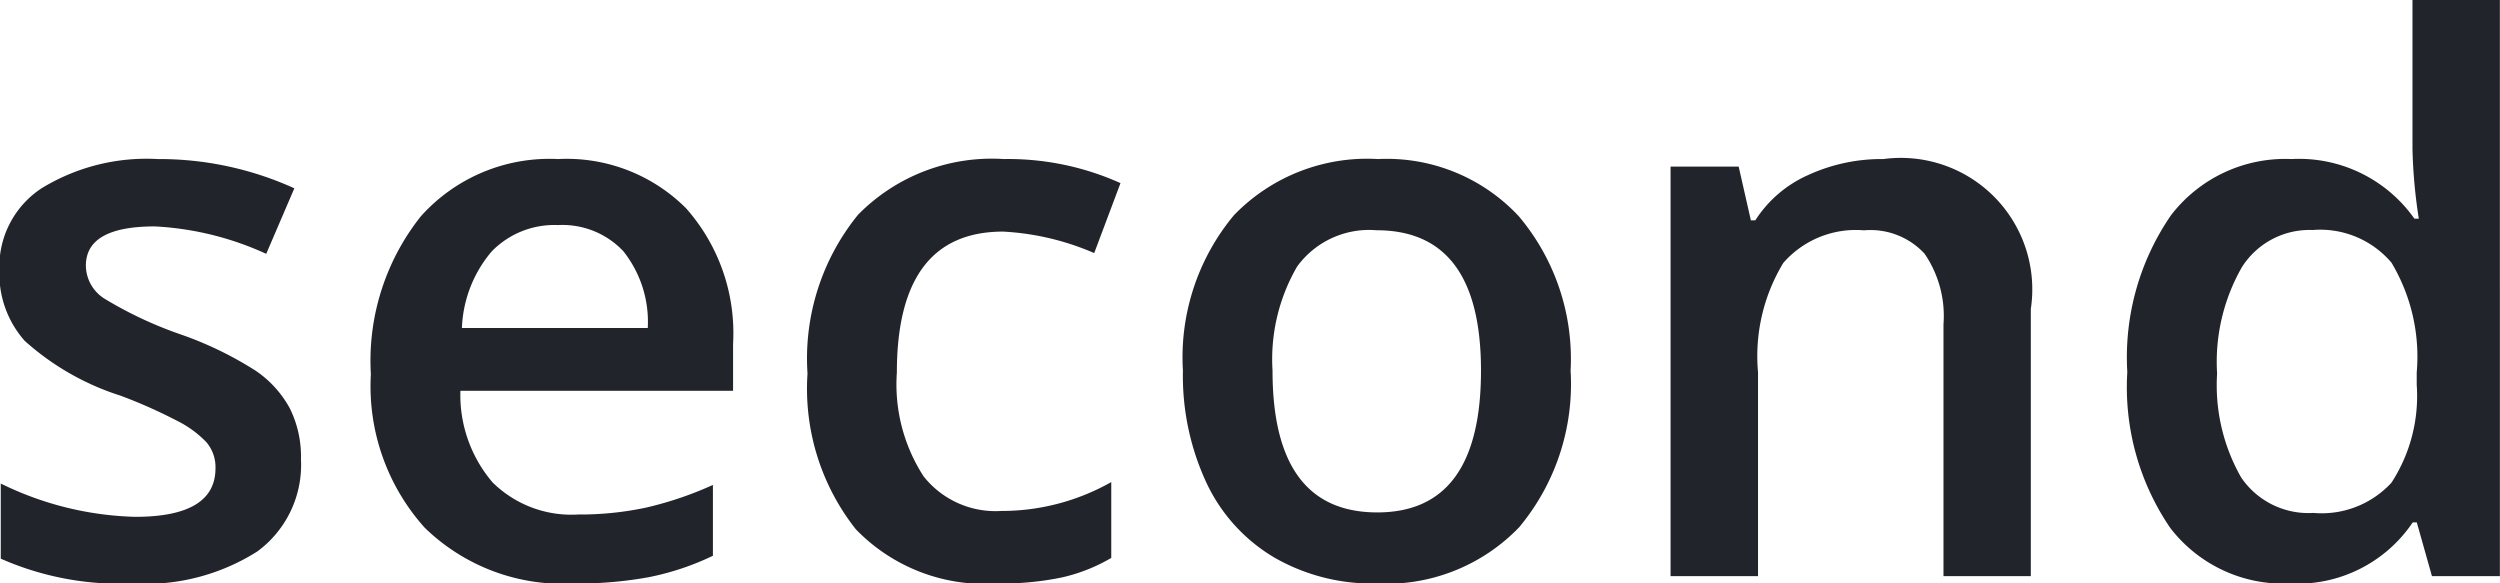 <svg xmlns="http://www.w3.org/2000/svg" width="39.563" height="9.234" viewBox="0 0 39.563 9.234"><path d="M-15.223-1.846A1.7,1.7,0,0,1-15.914-.39a3.311,3.311,0,0,1-1.98.507,4.678,4.678,0,0,1-2.08-.393V-1.465a5.107,5.107,0,0,0,2.127.527q1.271,0,1.271-.768a.608.608,0,0,0-.141-.41,1.664,1.664,0,0,0-.463-.34,7.966,7.966,0,0,0-.9-.4,4.147,4.147,0,0,1-1.515-.867,1.6,1.6,0,0,1-.4-1.125,1.478,1.478,0,0,1,.671-1.292A3.184,3.184,0,0,1-17.49-6.6a5.169,5.169,0,0,1,2.162.463L-15.773-5.1a4.809,4.809,0,0,0-1.764-.434q-1.09,0-1.09.621a.625.625,0,0,0,.284.516,6.249,6.249,0,0,0,1.239.58,5.665,5.665,0,0,1,1.166.568,1.7,1.7,0,0,1,.539.595A1.721,1.721,0,0,1-15.223-1.846ZM-10.9.117a3.135,3.135,0,0,1-2.364-.882,3.348,3.348,0,0,1-.853-2.429,3.673,3.673,0,0,1,.791-2.5A2.732,2.732,0,0,1-11.156-6.6a2.67,2.67,0,0,1,2.027.779,2.978,2.978,0,0,1,.744,2.145v.744H-12.7a2.129,2.129,0,0,0,.51,1.45,1.776,1.776,0,0,0,1.354.507,5,5,0,0,0,1.069-.108,5.605,5.605,0,0,0,1.063-.36V-.322a4.228,4.228,0,0,1-1.02.34A6.252,6.252,0,0,1-10.9.117Zm-.252-5.672a1.383,1.383,0,0,0-1.052.416,1.983,1.983,0,0,0-.472,1.213h2.941a1.794,1.794,0,0,0-.387-1.216A1.323,1.323,0,0,0-11.156-5.555ZM-4.207.117A2.837,2.837,0,0,1-6.442-.741a3.586,3.586,0,0,1-.765-2.464,3.607,3.607,0,0,1,.8-2.514A2.967,2.967,0,0,1-4.1-6.6a4.332,4.332,0,0,1,1.846.381l-.416,1.107a4.17,4.17,0,0,0-1.441-.34q-1.682,0-1.682,2.232A2.673,2.673,0,0,0-5.37-1.579a1.45,1.45,0,0,0,1.228.548A3.522,3.522,0,0,0-2.4-1.488v1.2A2.719,2.719,0,0,1-3.19.023,4.729,4.729,0,0,1-4.207.117ZM4.869-3.252A3.537,3.537,0,0,1,4.055-.773,2.918,2.918,0,0,1,1.787.117,3.107,3.107,0,0,1,.182-.293,2.708,2.708,0,0,1-.891-1.471a4.011,4.011,0,0,1-.375-1.781A3.513,3.513,0,0,1-.457-5.713,2.932,2.932,0,0,1,1.822-6.6a2.855,2.855,0,0,1,2.227.905A3.5,3.5,0,0,1,4.869-3.252Zm-4.717,0q0,2.244,1.658,2.244,1.641,0,1.641-2.244,0-2.221-1.652-2.221A1.409,1.409,0,0,0,.542-4.9,2.922,2.922,0,0,0,.152-3.252ZM12.152,0H10.77V-3.984a1.744,1.744,0,0,0-.3-1.119,1.166,1.166,0,0,0-.958-.369,1.523,1.523,0,0,0-1.277.516,2.847,2.847,0,0,0-.4,1.729V0H6.451V-6.48H7.529l.193.85h.07a1.917,1.917,0,0,1,.832-.715A2.788,2.788,0,0,1,9.82-6.6a2.08,2.08,0,0,1,2.332,2.373Zm4.1.117a2.257,2.257,0,0,1-1.893-.879,3.95,3.95,0,0,1-.68-2.467A3.963,3.963,0,0,1,14.37-5.71,2.279,2.279,0,0,1,16.277-6.6a2.234,2.234,0,0,1,1.945.943h.07a8.254,8.254,0,0,1-.1-1.1V-9.117h1.383V0H18.5l-.24-.85h-.064A2.2,2.2,0,0,1,16.254.117ZM16.623-1a1.5,1.5,0,0,0,1.236-.478,2.514,2.514,0,0,0,.4-1.55v-.193a2.9,2.9,0,0,0-.4-1.74,1.478,1.478,0,0,0-1.248-.516,1.266,1.266,0,0,0-1.119.589A3.018,3.018,0,0,0,15.1-3.205a2.942,2.942,0,0,0,.381,1.644A1.286,1.286,0,0,0,16.623-1Z" transform="translate(19.986 9.117)" fill="#22242b"/></svg>